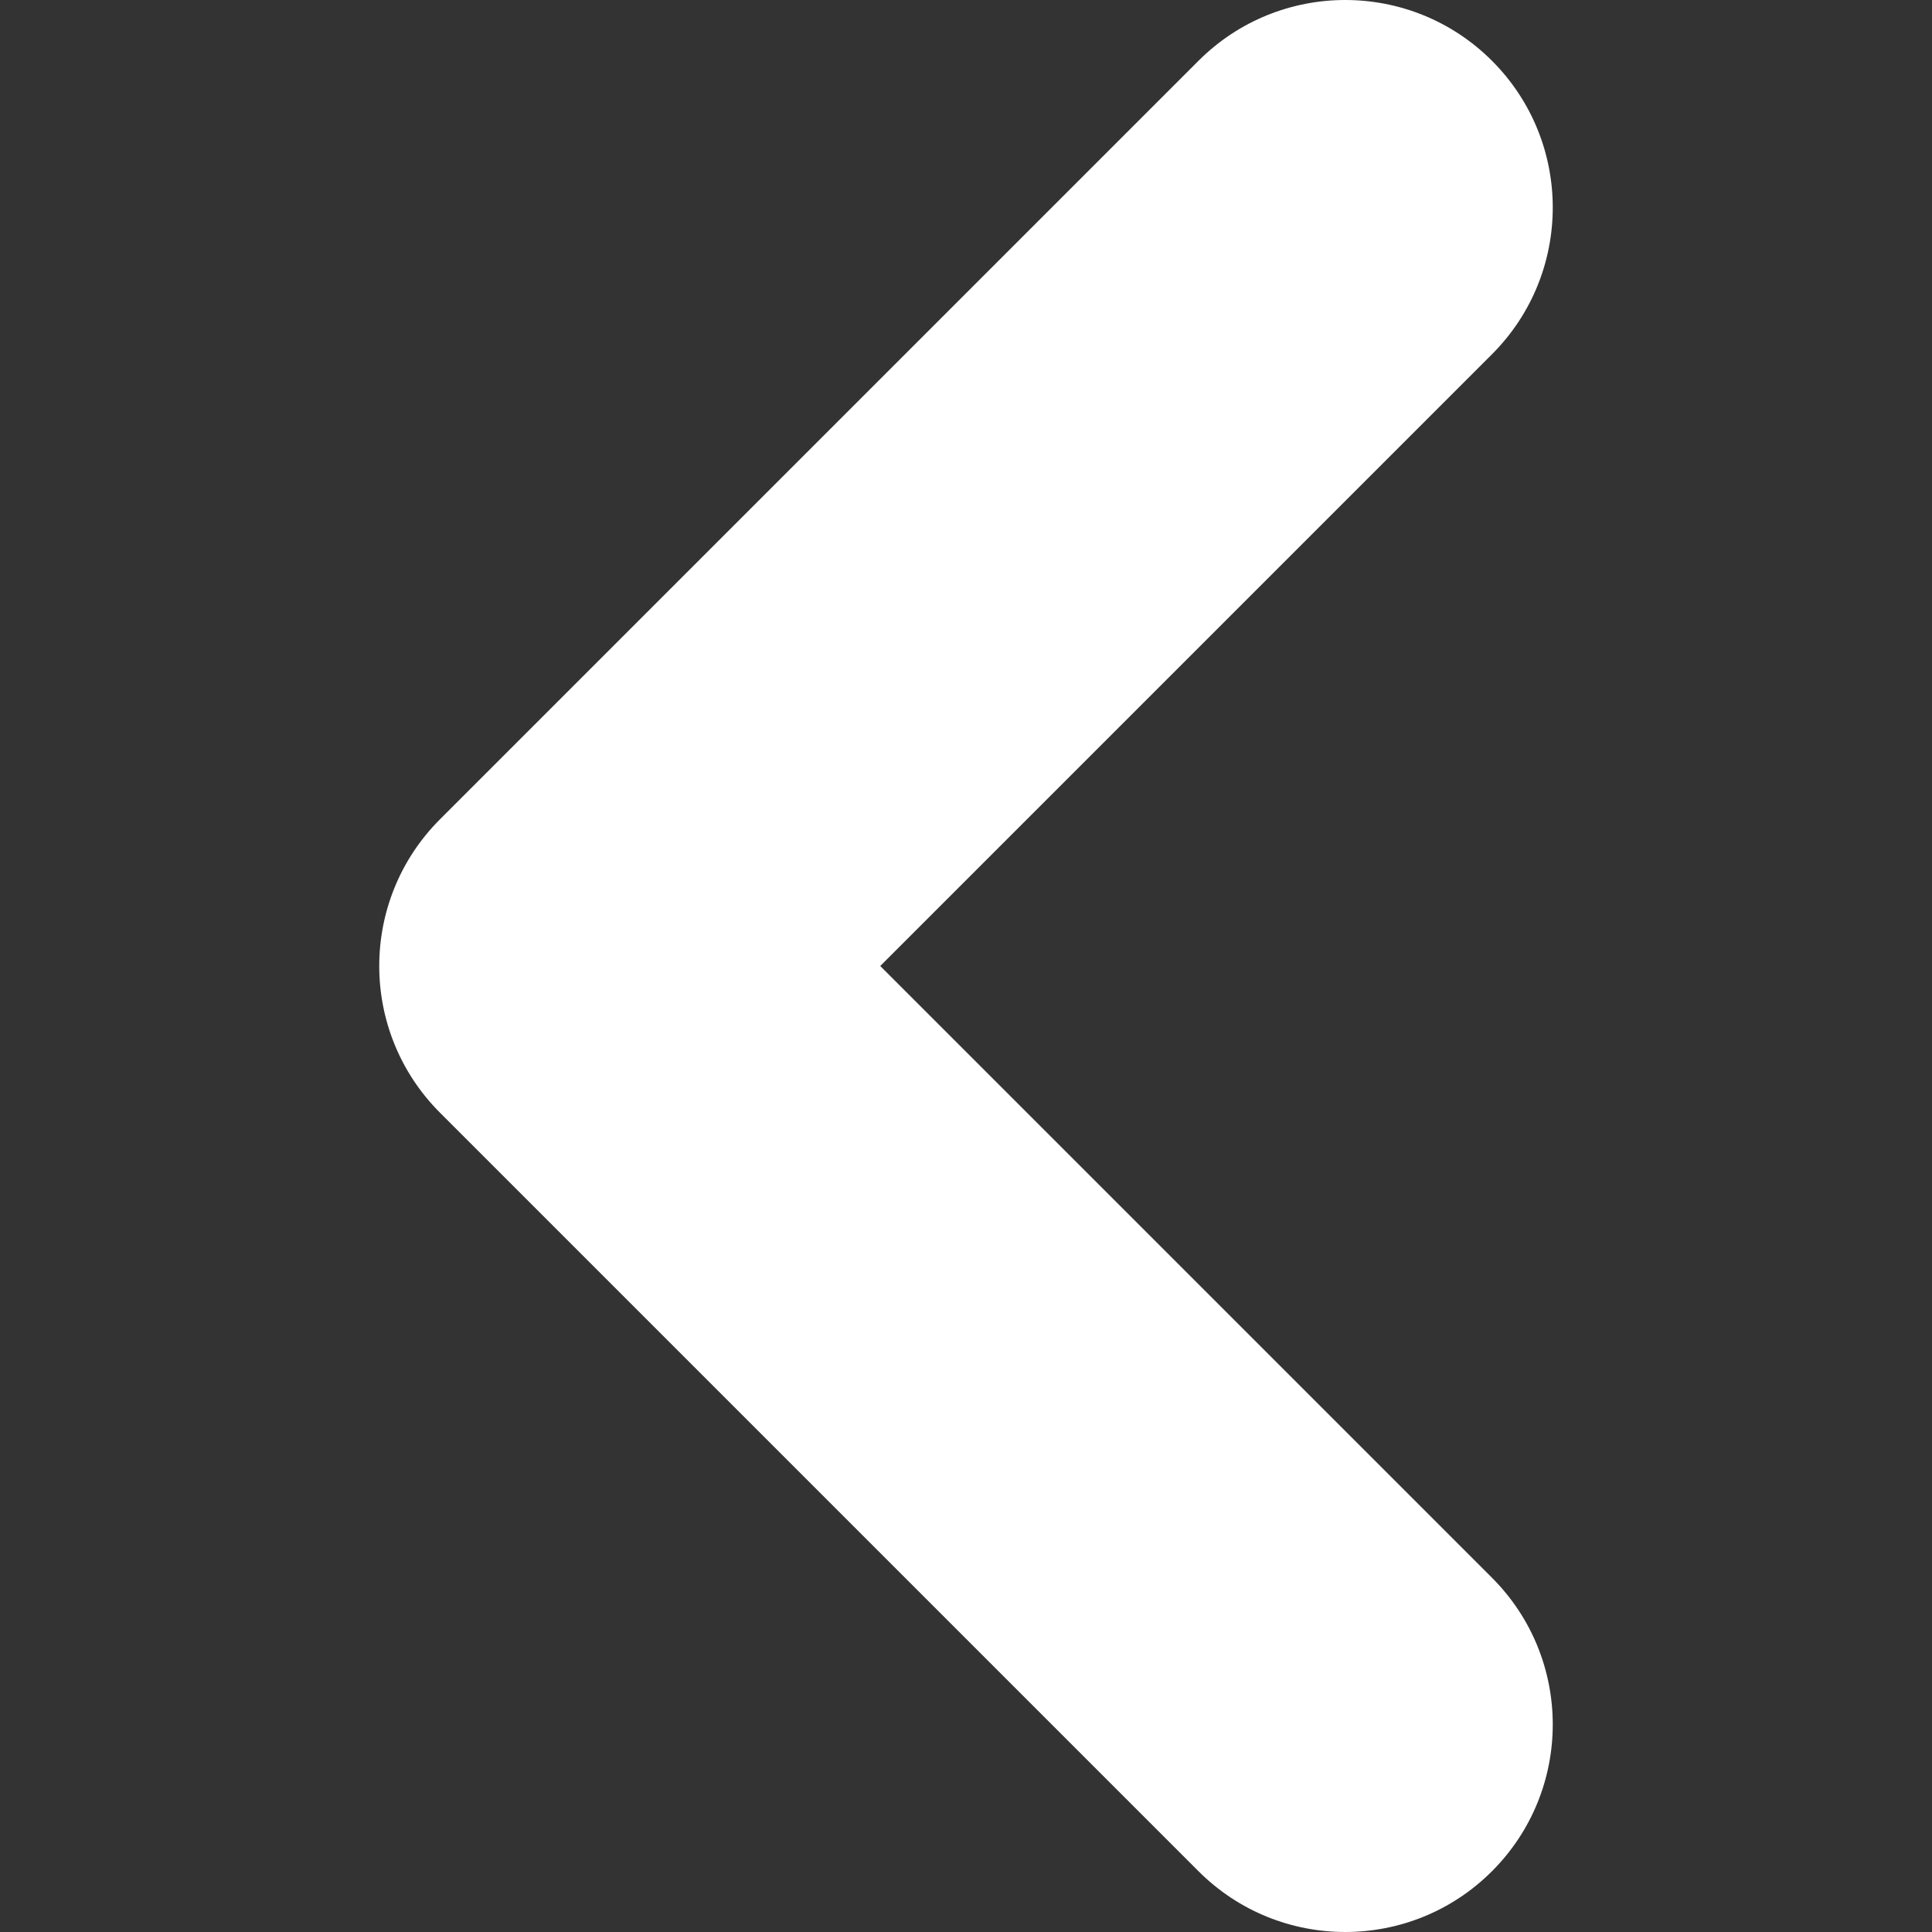 <?xml version="1.0" encoding="iso-8859-1"?>
<!-- Generator: Adobe Illustrator 19.0.0, SVG Export Plug-In . SVG Version: 6.00 Build 0)  -->
<svg xmlns="http://www.w3.org/2000/svg" xmlns:xlink="http://www.w3.org/1999/xlink" version="1.1" id="Capa_1" x="0px" y="0px" viewBox="0 0 491.1 491.1" style="enable-background:new 0 0 491.1 491.1;" xml:space="preserve" width="512px" height="512px">
<rect x="0" y="0" width="491.1" height="491.1" fill="#333333" stroke="none"/>
<g>
	<path d="M111.85,208.25l192.8-192.8c20.6-20.6,54-20.6,74.6,0s20.6,54,0,74.6l-155.5,155.5l155.5,155.5c20.6,20.6,20.6,54,0,74.6   s-54,20.6-74.6,0l-192.8-192.8C91.25,262.25,91.25,228.85,111.85,208.25z" fill="#FFFFFF"/>
</g>
<g>
</g>
<g>
</g>
<g>
</g>
<g>
</g>
<g>
</g>
<g>
</g>
<g>
</g>
<g>
</g>
<g>
</g>
<g>
</g>
<g>
</g>
<g>
</g>
<g>
</g>
<g>
</g>
<g>
</g>
</svg>
